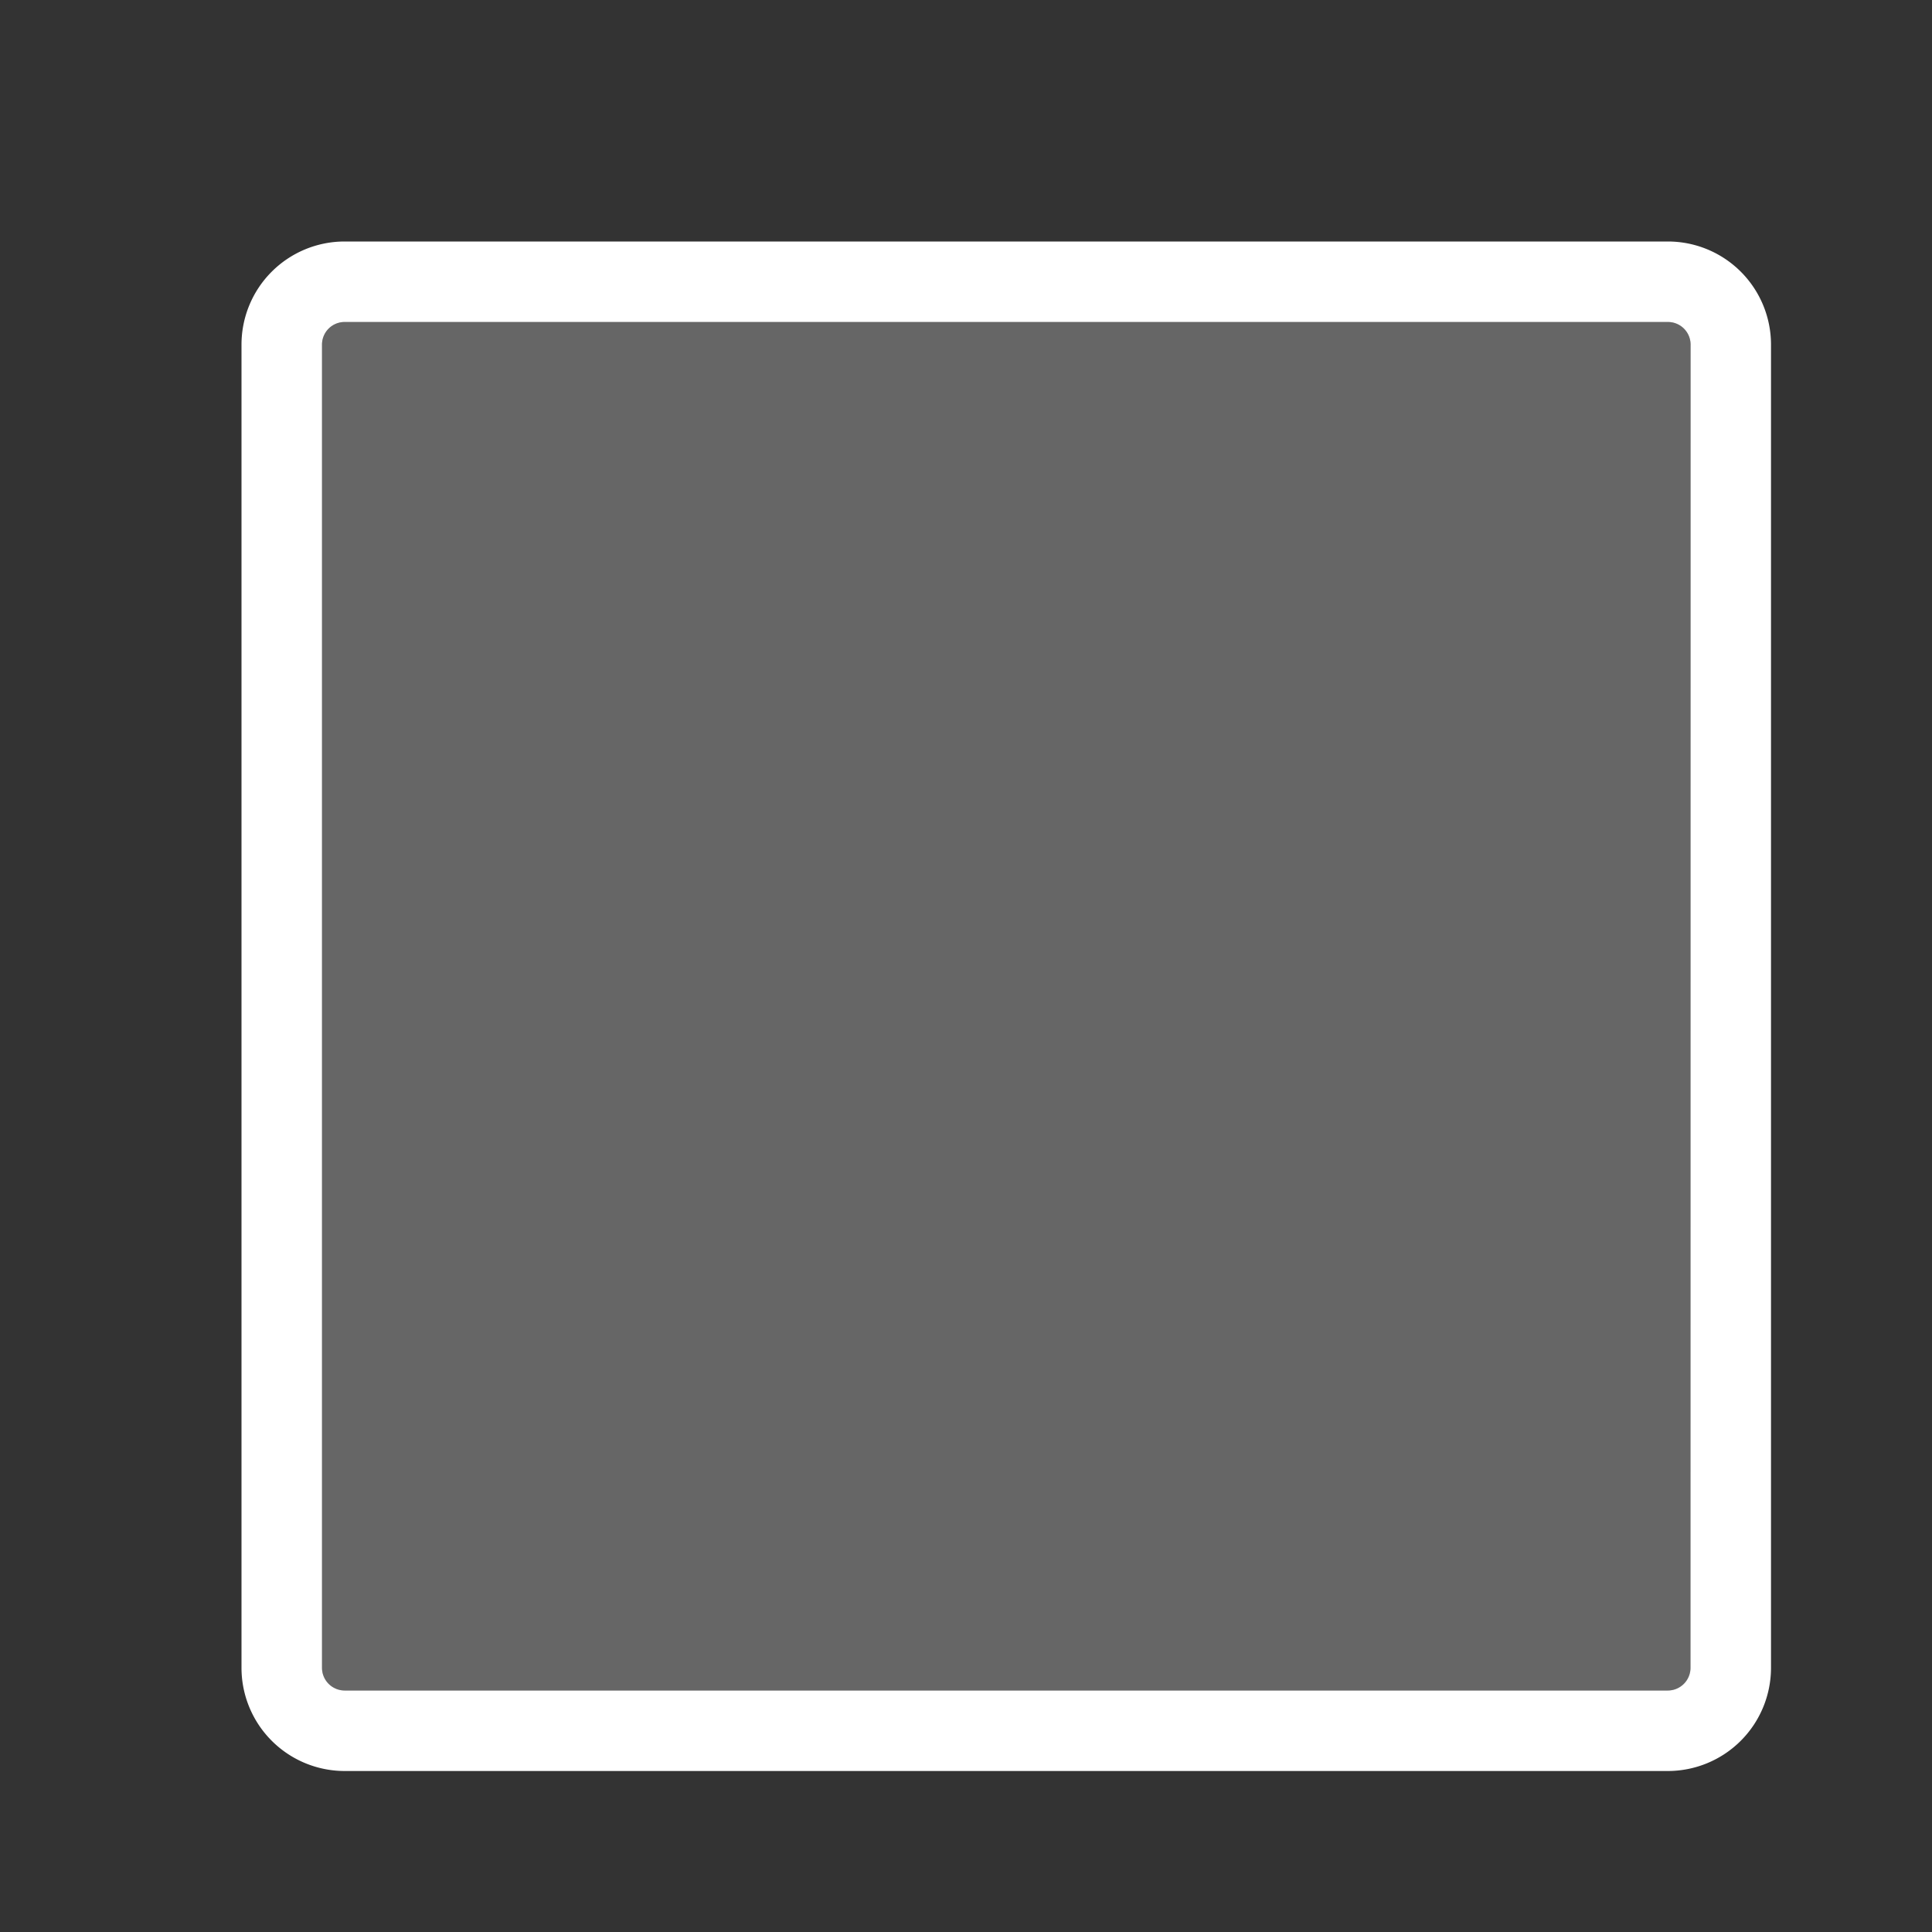 <!DOCTYPE svg PUBLIC "-//W3C//DTD SVG 1.1//EN" "http://www.w3.org/Graphics/SVG/1.1/DTD/svg11.dtd">
<!-- Uploaded to: SVG Repo, www.svgrepo.com, Transformed by: SVG Repo Mixer Tools -->
<svg width="64px" height="64px" viewBox="0 0 24 24" xmlns="http://www.w3.org/2000/svg" fill="#ffffff">
<rect x="0" y="0" width="24" height="24" fill="#333333" stroke="none"/>
<g id="SVGRepo_bgCarrier" stroke-width="0"/>
<g id="SVGRepo_tracerCarrier" stroke-linecap="round" stroke-linejoin="round"/>
<g id="SVGRepo_iconCarrier">
<path d="M20.719 3H4.28A1.281 1.281 0 0 0 3 4.281v16.437A1.282 1.282 0 0 0 4.281 22h16.437A1.282 1.282 0 0 0 22 20.718V4.281A1.281 1.281 0 0 0 20.719 3zM21 20.718a.282.282 0 0 1-.281.282H4.28a.282.282 0 0 1-.28-.282V4.281A.281.281 0 0 1 4.281 4H20.72a.281.281 0 0 1 .281.281z"/>
<path d="M4.281 4H20.72a.281.281 0 0 1 .281.281v16.437a.282.282 0 0 1-.282.282H4.281A.281.281 0 0 1 4 20.719V4.28A.281.281 0 0 1 4.281 4z" opacity=".25"/>
<path fill="none" d="M0 0h24v24H0z"/>
</g>
</svg>